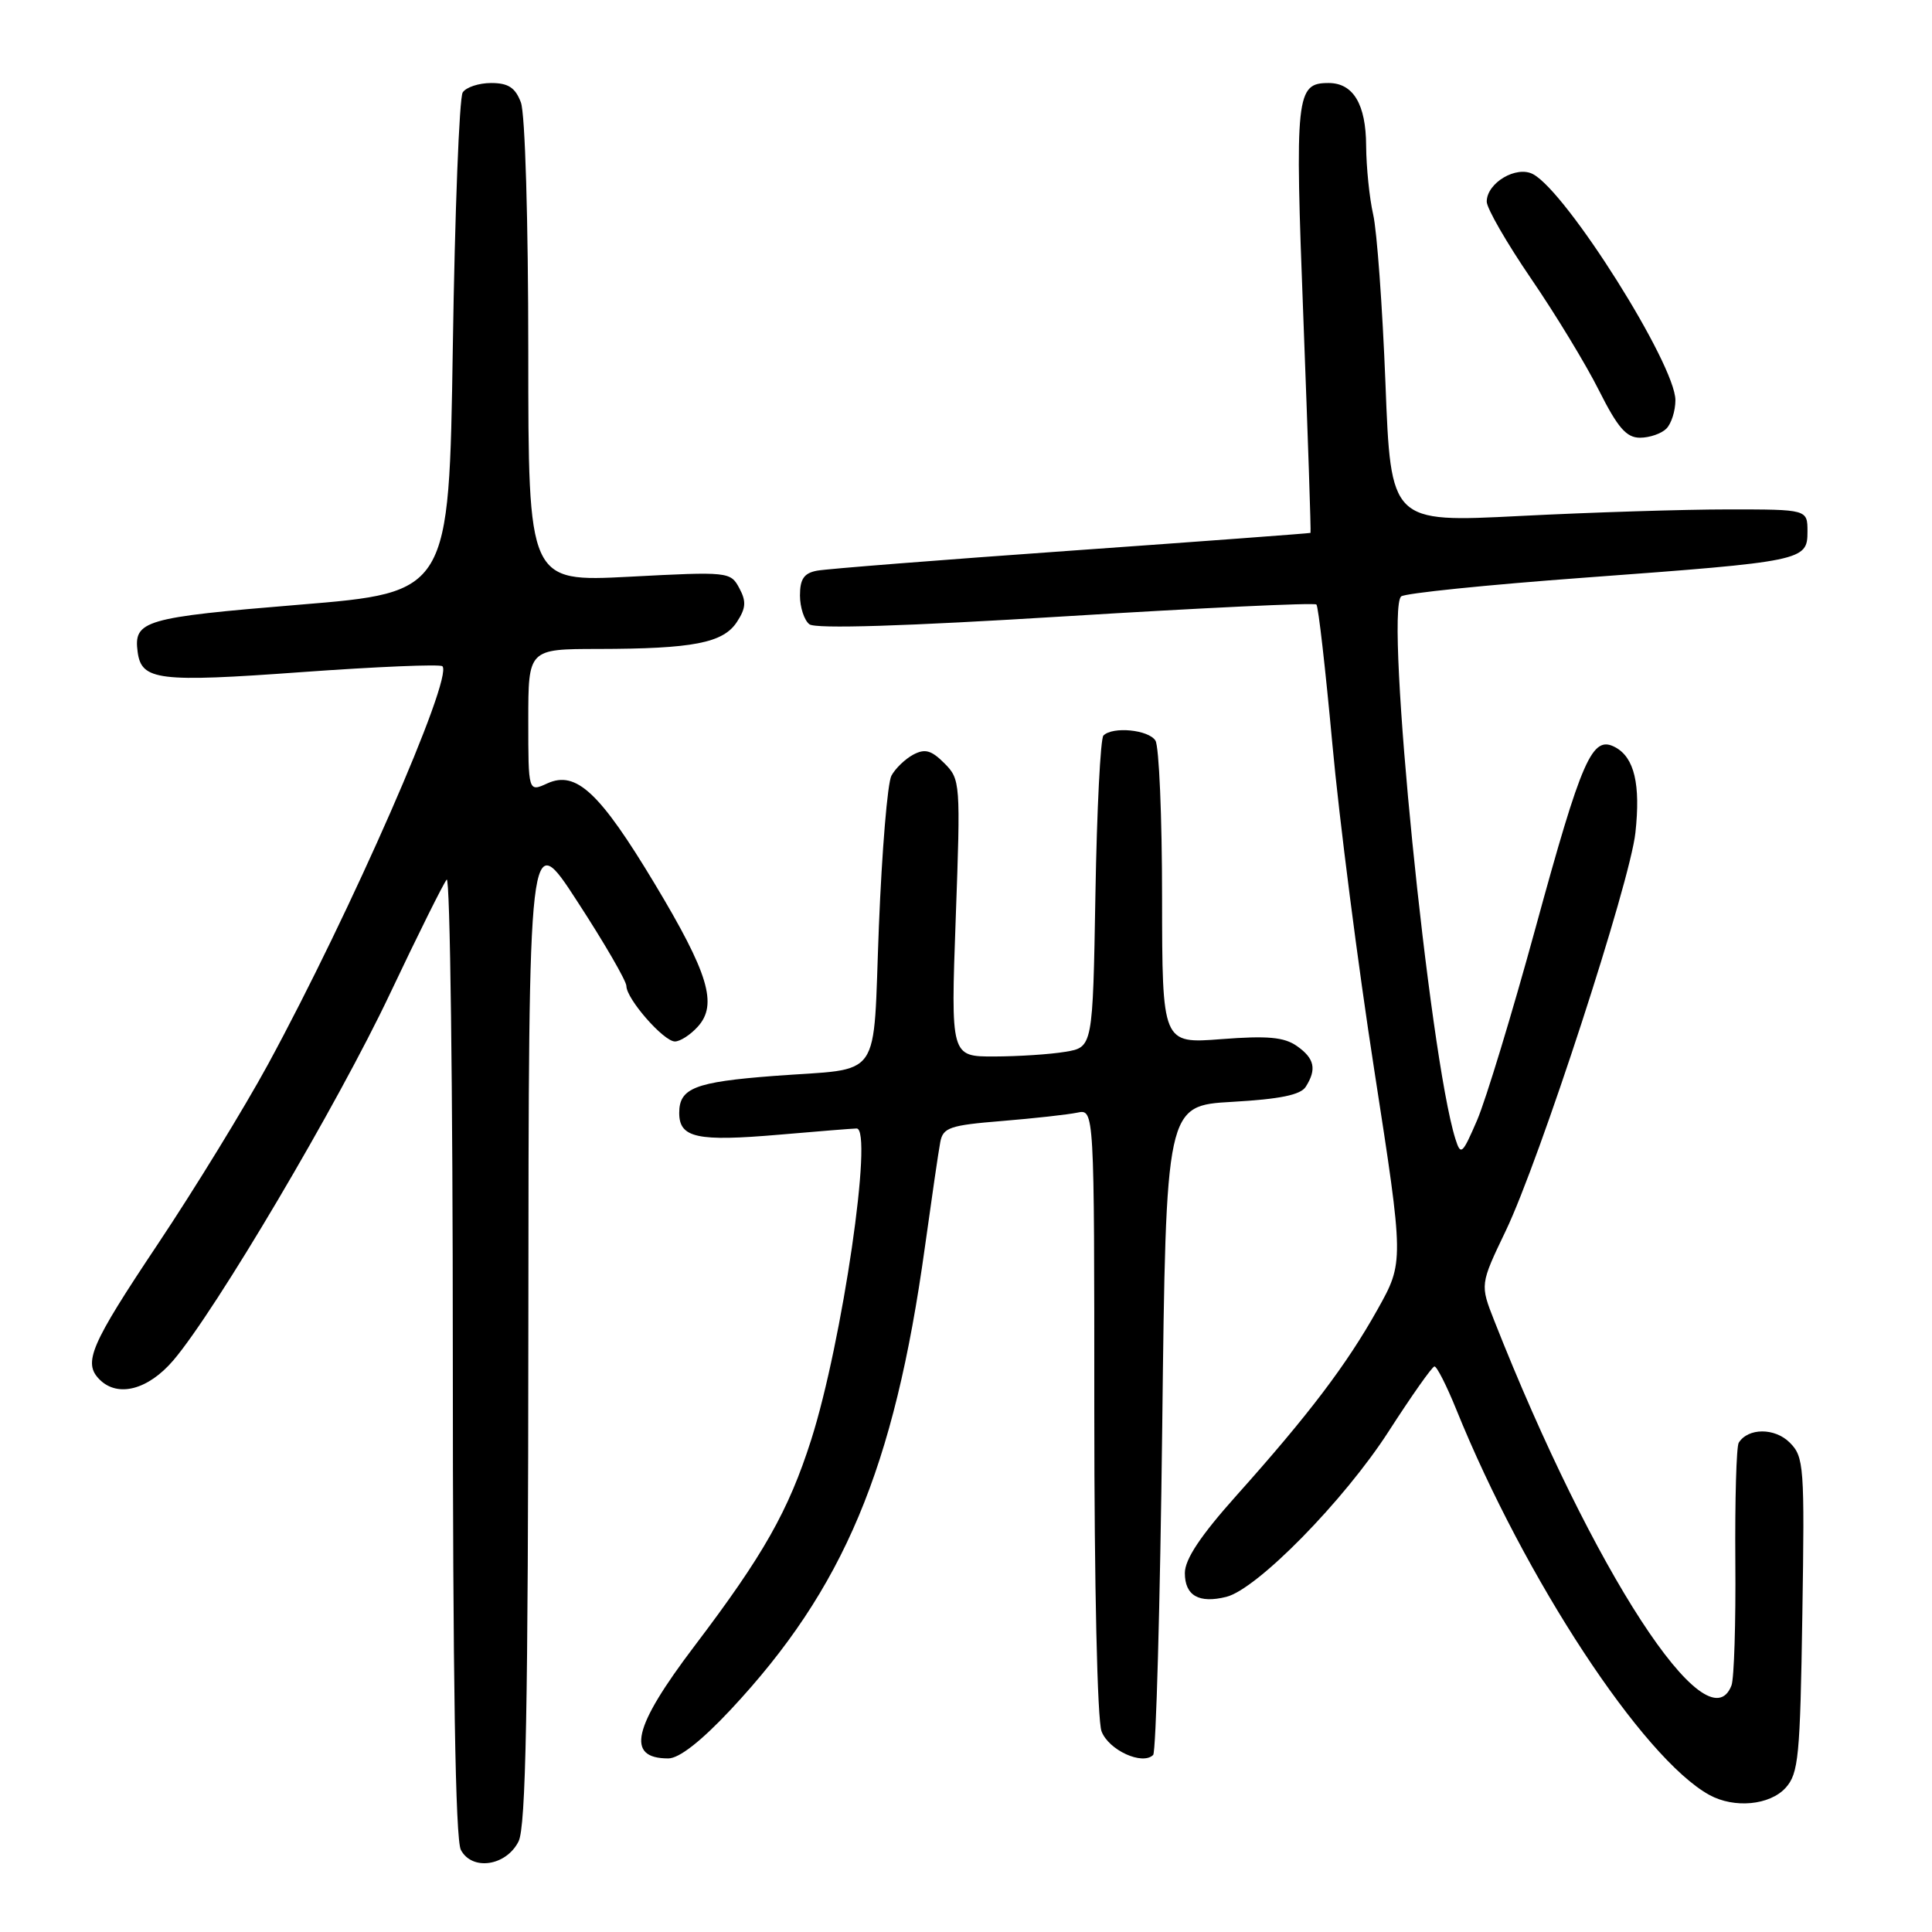 <?xml version="1.0" encoding="UTF-8" standalone="no"?>
<!DOCTYPE svg PUBLIC "-//W3C//DTD SVG 1.1//EN" "http://www.w3.org/Graphics/SVG/1.1/DTD/svg11.dtd" >
<svg xmlns="http://www.w3.org/2000/svg" xmlns:xlink="http://www.w3.org/1999/xlink" version="1.1" viewBox="0 0 256 256">
 <g >
 <path fill="currentColor"
d=" M 68.71 244.00 C 69.68 242.07 69.98 226.48 70.01 175.50 C 70.05 109.50 70.05 109.50 76.52 119.48 C 80.09 124.96 83.00 129.99 83.00 130.65 C 83.00 132.36 87.94 138.00 89.43 138.00 C 90.12 138.00 91.49 137.12 92.46 136.04 C 95.13 133.10 93.88 128.97 86.75 117.10 C 79.47 104.99 76.34 102.07 72.53 103.80 C 70.00 104.96 70.00 104.96 70.00 95.48 C 70.00 86.00 70.00 86.00 79.25 85.99 C 91.84 85.97 95.82 85.20 97.64 82.42 C 98.84 80.59 98.91 79.69 97.96 77.93 C 96.80 75.76 96.52 75.73 83.39 76.42 C 70.00 77.11 70.00 77.11 70.00 46.62 C 70.00 29.23 69.58 15.03 69.02 13.57 C 68.28 11.61 67.35 11.00 65.08 11.00 C 63.45 11.00 61.75 11.56 61.31 12.25 C 60.86 12.94 60.27 28.12 60.00 46.00 C 59.50 78.50 59.50 78.50 39.63 80.13 C 19.07 81.82 17.68 82.23 18.24 86.40 C 18.75 90.16 20.97 90.44 39.95 89.06 C 49.92 88.34 58.32 87.99 58.62 88.28 C 60.10 89.76 46.50 120.81 35.51 141.04 C 32.38 146.79 25.81 157.51 20.91 164.85 C 11.97 178.24 10.97 180.57 13.20 182.80 C 15.61 185.21 19.63 184.16 22.97 180.25 C 28.58 173.67 44.76 146.30 51.68 131.66 C 55.37 123.87 58.75 117.07 59.19 116.55 C 59.64 116.03 60.00 144.29 60.00 179.37 C 60.00 222.64 60.34 243.77 61.07 245.13 C 62.57 247.93 67.07 247.26 68.71 244.00 Z  M 236.60 236.90 C 238.32 235.00 238.53 232.78 238.82 213.97 C 239.13 194.25 239.04 193.04 237.15 191.15 C 235.17 189.17 231.63 189.18 230.39 191.17 C 230.08 191.68 229.88 198.75 229.94 206.88 C 230.01 215.00 229.78 222.41 229.43 223.33 C 226.27 231.55 211.09 208.20 198.01 175.03 C 196.11 170.21 196.11 170.21 199.52 163.09 C 204.00 153.75 215.99 116.94 216.70 110.34 C 217.40 103.92 216.56 100.37 214.02 99.01 C 210.97 97.38 209.63 100.41 203.44 123.05 C 200.36 134.30 196.89 145.71 195.73 148.42 C 193.76 152.98 193.56 153.16 192.85 150.92 C 189.38 139.88 183.49 80.98 185.66 79.03 C 186.12 78.61 197.07 77.49 210.00 76.54 C 238.97 74.40 239.50 74.30 239.50 70.44 C 239.50 67.50 239.50 67.50 229.00 67.50 C 223.22 67.50 210.80 67.89 201.40 68.37 C 184.29 69.24 184.29 69.24 183.58 50.78 C 183.18 40.63 182.45 30.56 181.95 28.41 C 181.46 26.26 181.04 22.17 181.02 19.32 C 181.00 13.82 179.31 11.00 176.05 11.00 C 171.72 11.00 171.56 12.49 172.71 42.33 C 173.30 57.82 173.73 70.55 173.65 70.61 C 173.57 70.67 159.32 71.73 142.00 72.96 C 124.67 74.19 109.49 75.38 108.25 75.62 C 106.54 75.94 106.00 76.72 106.00 78.90 C 106.00 80.47 106.56 82.19 107.25 82.72 C 108.06 83.35 119.92 82.98 141.23 81.66 C 159.24 80.55 174.18 79.84 174.43 80.10 C 174.69 80.35 175.63 88.65 176.54 98.53 C 177.44 108.41 179.94 127.92 182.11 141.87 C 186.04 167.24 186.04 167.24 182.52 173.53 C 178.45 180.81 173.43 187.44 163.84 198.16 C 159.07 203.50 157.00 206.61 157.00 208.44 C 157.00 211.43 158.87 212.50 162.50 211.59 C 166.59 210.56 178.10 198.83 184.00 189.67 C 187.03 184.97 189.75 181.10 190.07 181.06 C 190.38 181.03 191.68 183.59 192.96 186.75 C 202.04 209.18 217.67 232.98 226.50 237.84 C 229.79 239.65 234.50 239.21 236.60 236.90 Z  M 96.80 226.56 C 111.81 210.51 118.49 194.60 122.55 165.27 C 123.45 158.80 124.36 152.53 124.59 151.34 C 124.95 149.41 125.84 149.10 132.75 148.54 C 137.01 148.19 141.51 147.69 142.75 147.43 C 145.00 146.96 145.00 146.96 145.00 186.92 C 145.00 210.16 145.40 227.93 145.96 229.41 C 146.91 231.91 151.38 233.95 152.80 232.54 C 153.18 232.15 153.72 212.63 154.00 189.17 C 154.50 146.50 154.50 146.50 163.29 146.00 C 169.60 145.64 172.35 145.08 173.02 144.00 C 174.50 141.67 174.18 140.24 171.84 138.60 C 170.15 137.42 167.96 137.22 161.84 137.69 C 154.00 138.30 154.00 138.30 153.98 118.90 C 153.98 108.23 153.58 98.88 153.10 98.13 C 152.19 96.69 147.44 96.23 146.21 97.46 C 145.82 97.85 145.34 107.30 145.15 118.47 C 144.80 138.77 144.80 138.77 141.15 139.37 C 139.14 139.71 134.91 139.98 131.74 139.99 C 125.98 140.00 125.98 140.00 126.64 121.65 C 127.29 103.71 127.26 103.26 125.13 101.13 C 123.40 99.40 122.56 99.17 121.00 100.00 C 119.93 100.58 118.63 101.83 118.12 102.78 C 117.60 103.74 116.86 112.70 116.46 122.69 C 115.62 143.66 117.17 141.45 102.50 142.57 C 92.06 143.37 90.00 144.18 90.00 147.47 C 90.00 150.78 92.36 151.29 103.27 150.35 C 108.35 149.91 112.95 149.54 113.50 149.53 C 115.75 149.47 111.61 177.85 107.48 190.80 C 104.48 200.20 101.16 206.06 92.02 218.11 C 83.84 228.90 82.89 233.00 88.55 233.00 C 89.99 233.00 92.89 230.73 96.80 226.56 Z  M 220.80 56.80 C 221.46 56.14 222.00 54.44 222.00 53.03 C 222.00 48.30 207.63 25.48 203.14 23.08 C 200.94 21.90 197.00 24.23 197.00 26.72 C 197.00 27.60 199.64 32.18 202.87 36.91 C 206.10 41.63 210.16 48.31 211.88 51.75 C 214.36 56.68 215.51 58.00 217.31 58.00 C 218.57 58.00 220.14 57.46 220.80 56.80 Z "/>
</g>
</svg>